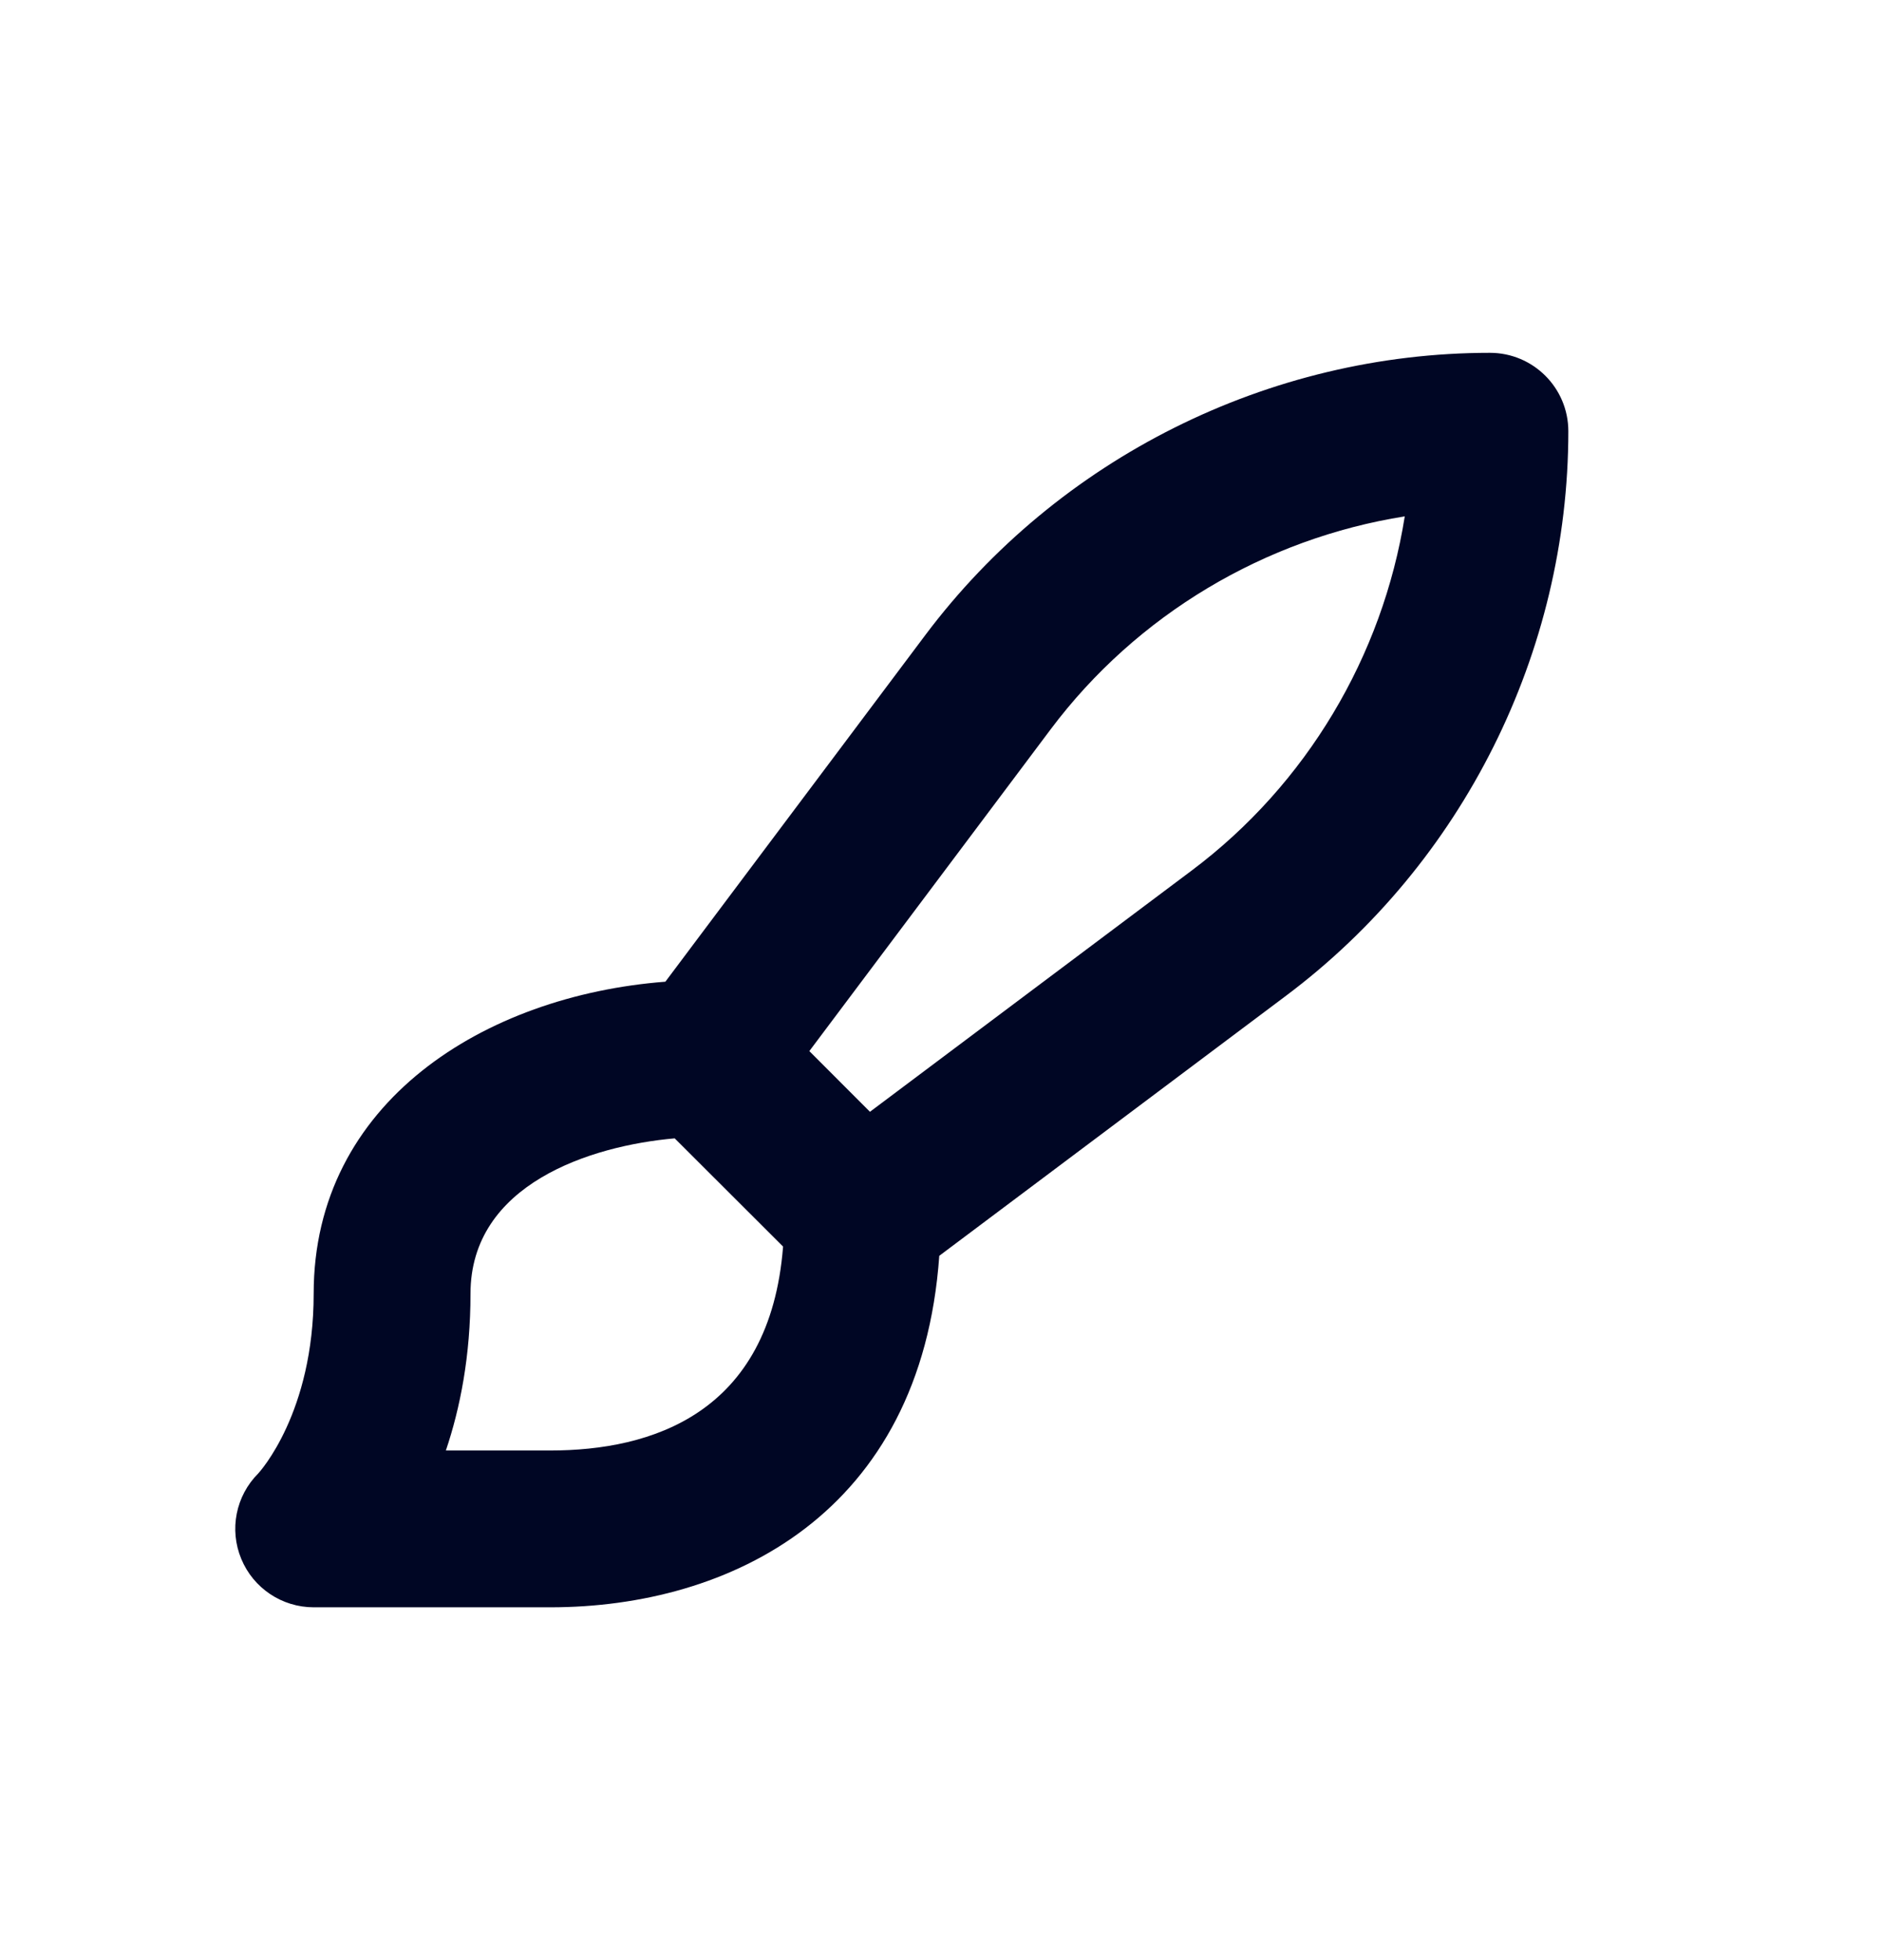 <svg width="24" height="25" viewBox="0 0 24 25" fill="none" xmlns="http://www.w3.org/2000/svg">
<path fill-rule="evenodd" clip-rule="evenodd" d="M7.018 18.5H5.686C5.868 17.961 6 17.295 6 16.5C6 15.103 7.532 14.613 8.604 14.519L9.986 15.899C9.819 18.036 8.302 18.5 7.018 18.5ZM13.4 9.3C14.496 7.839 16.131 6.869 17.914 6.586C17.631 8.369 16.661 10.004 15.201 11.1L11.094 14.18L10.321 13.406L13.4 9.3ZM16.4 12.7C18.655 11.01 20 8.318 20 5.5C20 4.948 19.553 4.5 19 4.5C16.182 4.5 13.491 5.846 11.8 8.1L8.485 12.521C6.18 12.698 4 14.056 4 16.5C4 18.019 3.311 18.773 3.293 18.793C3.007 19.079 2.921 19.509 3.077 19.883C3.231 20.256 3.596 20.5 4 20.5H7.018C9.309 20.5 11.746 19.307 11.978 16.017L16.4 12.7Z" fill="#000624"/>
</svg>
